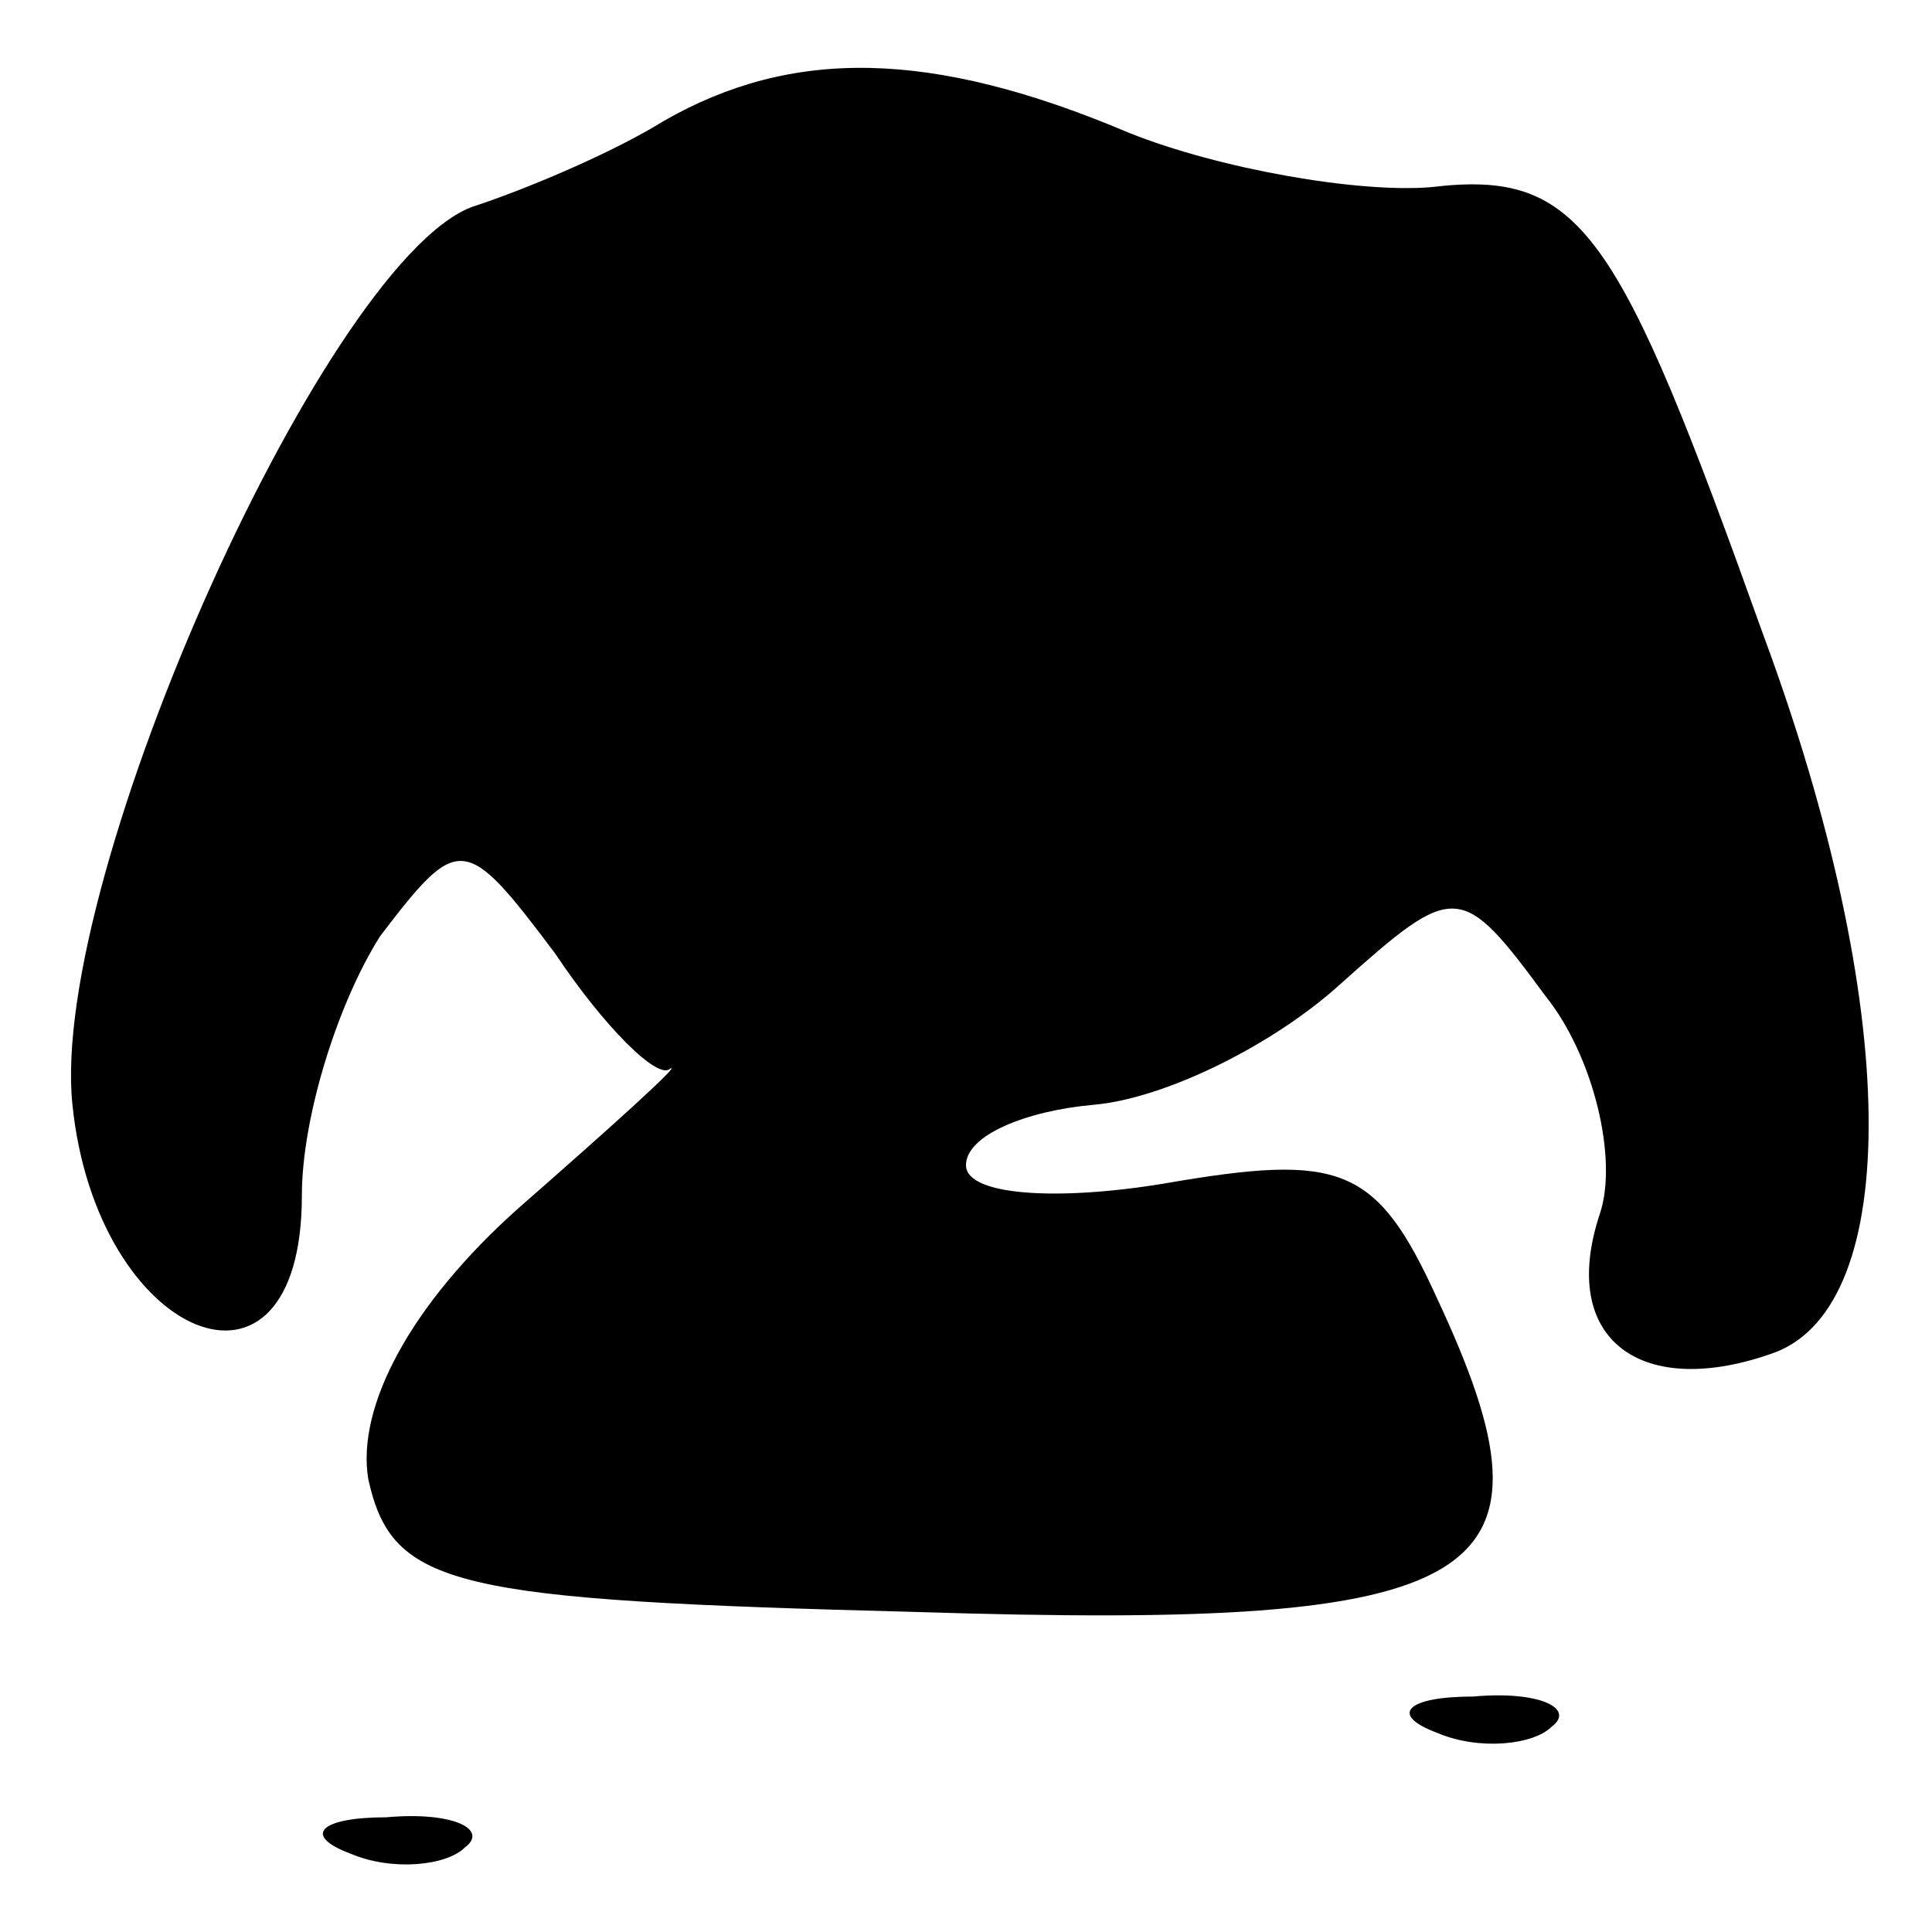 <?xml version="1.0" standalone="no"?>
<!DOCTYPE svg PUBLIC "-//W3C//DTD SVG 20010904//EN"
 "http://www.w3.org/TR/2001/REC-SVG-20010904/DTD/svg10.dtd">
<svg version="1.0" xmlns="http://www.w3.org/2000/svg"
 width="32pt" height="32pt" viewBox="0 0 32 32"
 preserveAspectRatio="xMidYMid meet">
<g transform="translate(0,32) scale(0.1,-0.1)"
fill="#000000" stroke="none">
<path fill="#000000" stroke="none" d="M110 300 c-8 -5 -22 -11 -31 -14 -24
-7 -71 -111 -67 -149 4 -39 38 -53 38 -15 0 13 6 32 13 43 13 17 14 17 29 -3
8 -12 17 -21 19 -19 2 1 -9 -9 -25 -23 -18 -16 -27 -33 -25 -45 4 -18 14 -20
91 -22 95 -3 108 5 86 52 -10 22 -16 24 -45 19 -18 -3 -33 -2 -33 3 0 5 10 9
21 10 12 1 30 10 41 20 19 17 20 17 34 -2 8 -10 12 -27 9 -36 -7 -21 7 -31 29
-23 21 8 21 57 -2 119 -24 67 -30 77 -55 74 -12 -1 -35 3 -50 9 -33 14 -56 14
-77 2z"/>
<path fill="#000000" stroke="none" d="M238 33 c7 -3 16 -2 19 1 4 3 -2 6 -13
5 -11 0 -14 -3 -6 -6z"/>
<path fill="#000000" stroke="none" d="M58 13 c7 -3 16 -2 19 1 4 3 -2 6 -13
5 -11 0 -14 -3 -6 -6z"/>
</g>
</svg>
